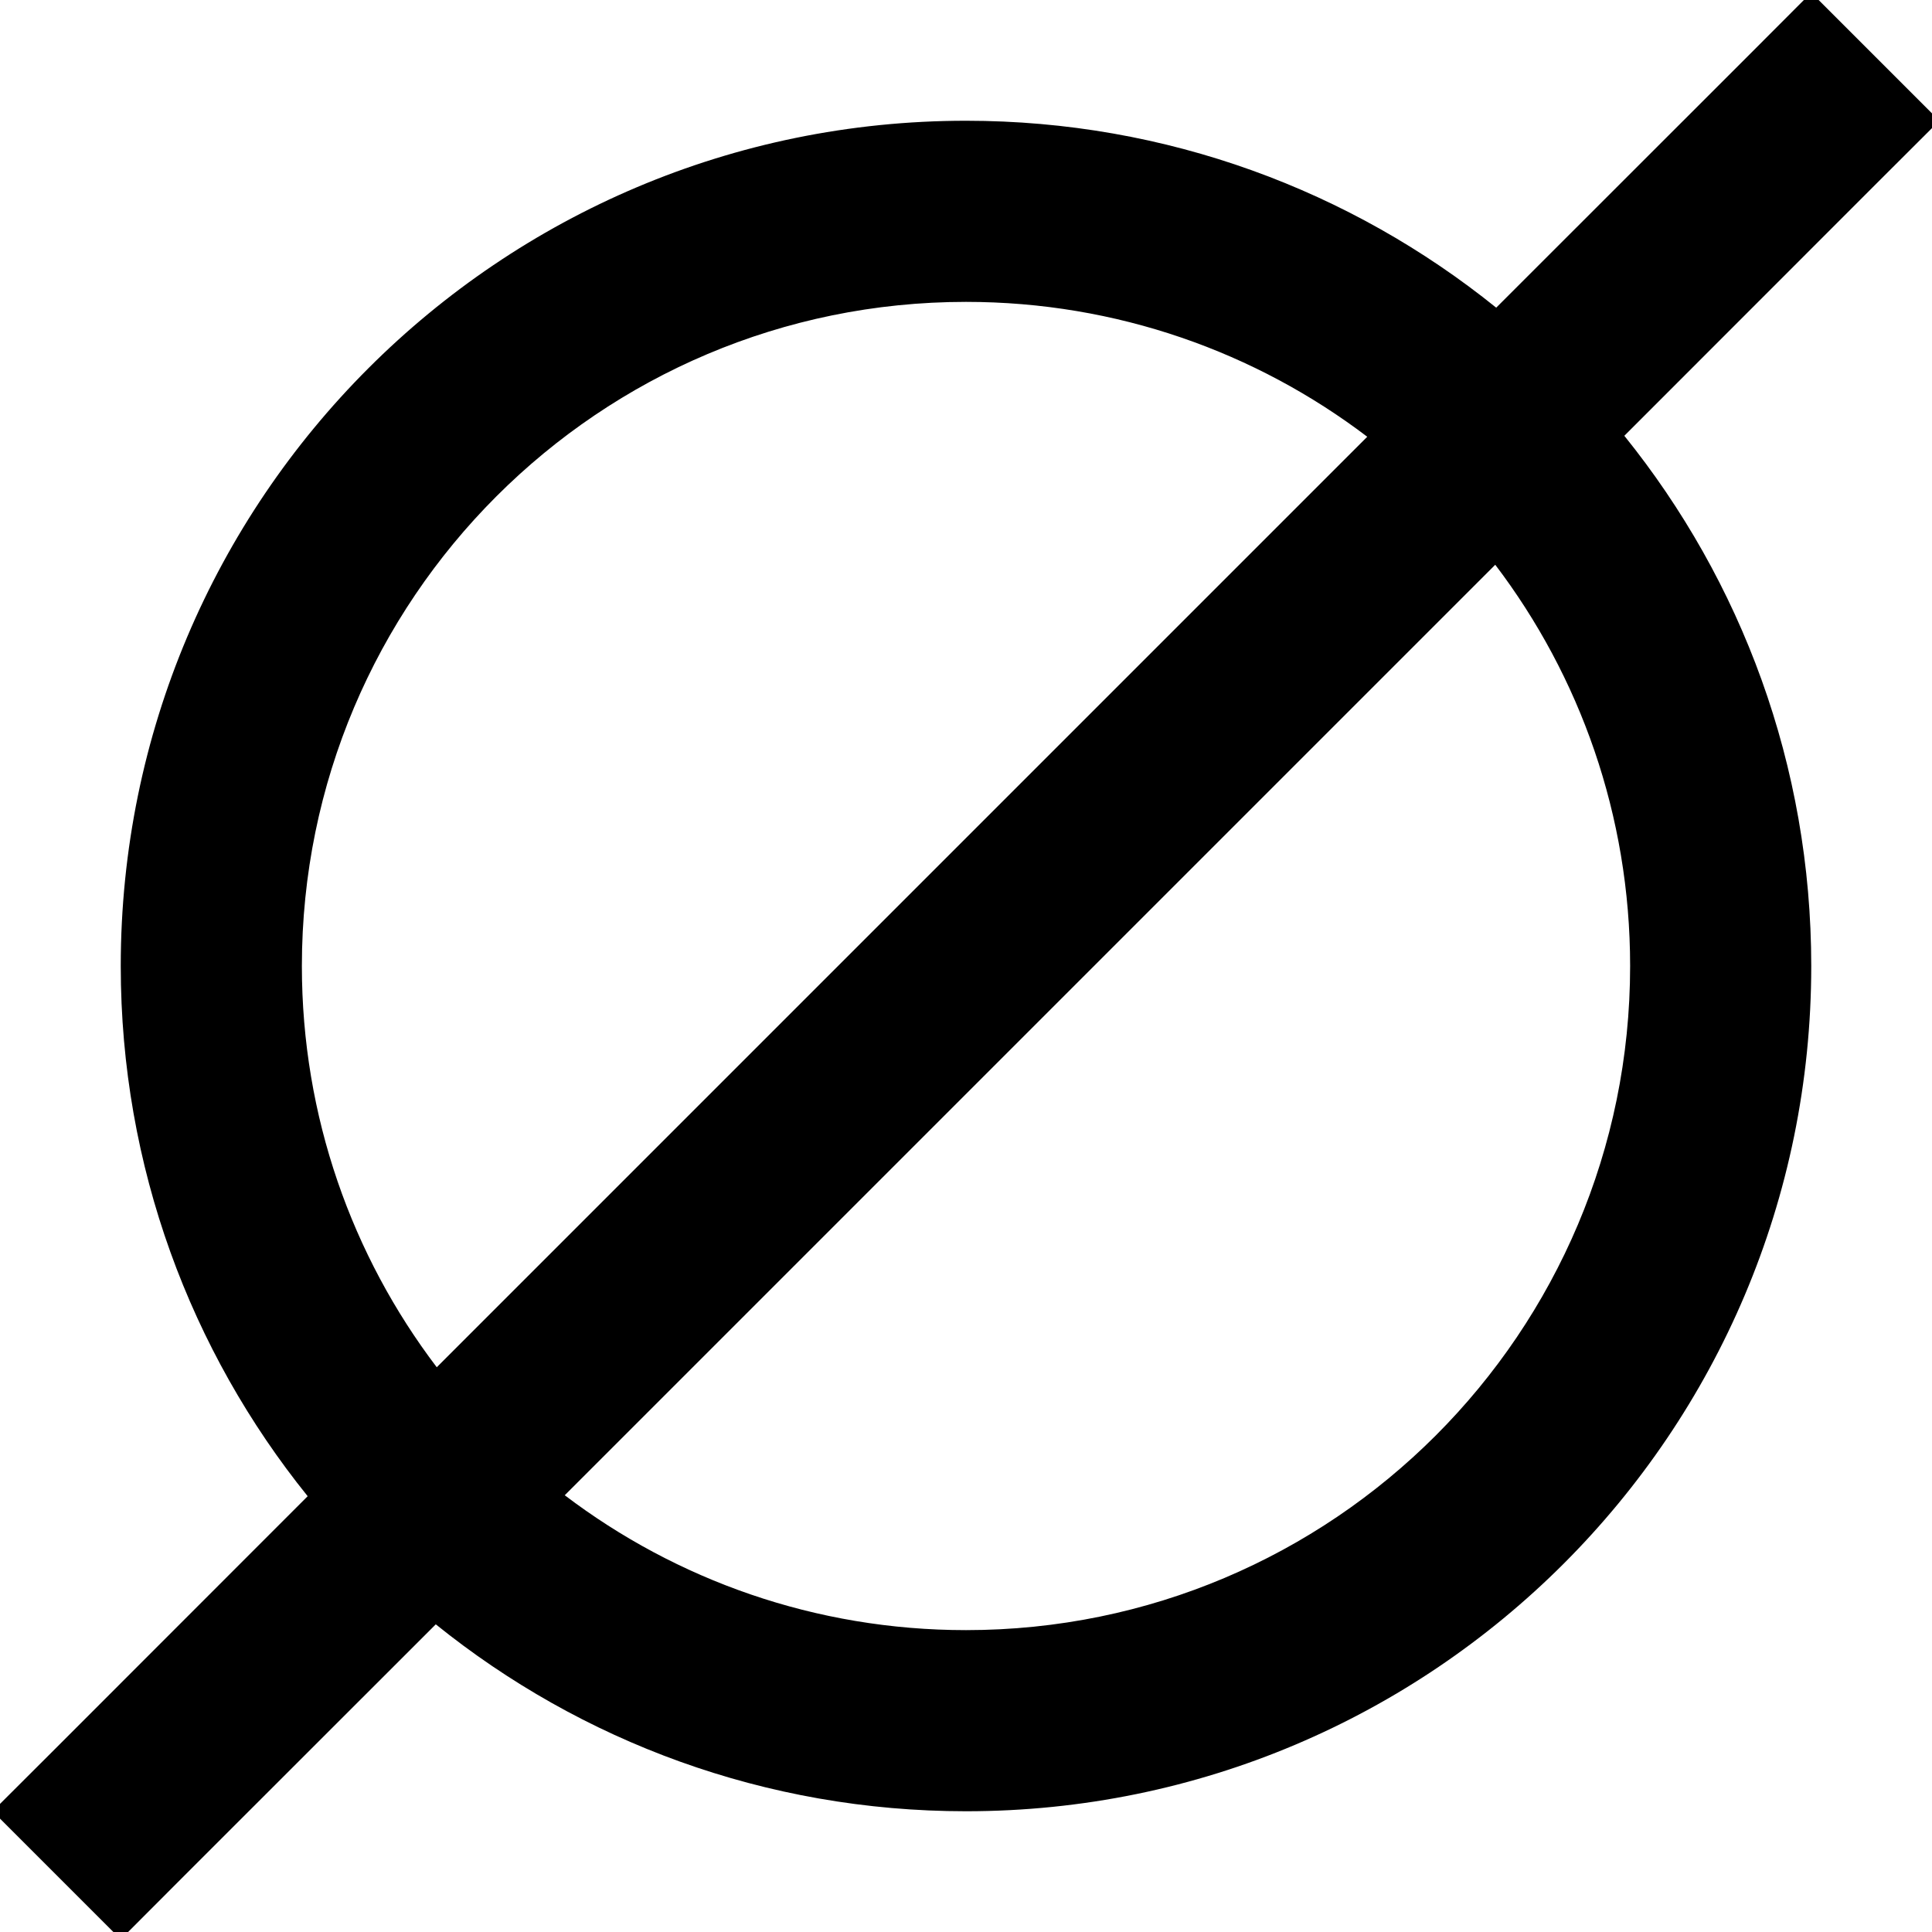 <svg aria-hidden="true" height="1em" stroke-linejoin="round" viewBox="0 0 16 16" width="1em"><path fill-rule="evenodd" clip-rule="evenodd" d="M15.53 1.53L16.061 1L15 -0.061L14.47 0.47L12.391 2.548C11.19 1.58 9.663 1 8 1C4.134 1 1 4.134 1 8C1 9.663 1.58 11.19 2.548 12.391L0.47 14.47L-0.061 15L1 16.061L1.53 15.53L3.609 13.452C4.81 14.42 6.337 15 8 15C11.866 15 15 11.866 15 8C15 6.337 14.42 4.81 13.452 3.609L15.53 1.53ZM11.323 3.617C10.4 2.916 9.248 2.5 8 2.5C4.962 2.5 2.5 4.962 2.5 8C2.5 9.248 2.916 10.4 3.617 11.323L11.323 3.617ZM4.677 12.383L12.383 4.677C13.084 5.6 13.5 6.752 13.5 8C13.5 11.038 11.038 13.5 8 13.5C6.752 13.5 5.6 13.084 4.677 12.383Z" fill="currentColor"></path></svg>